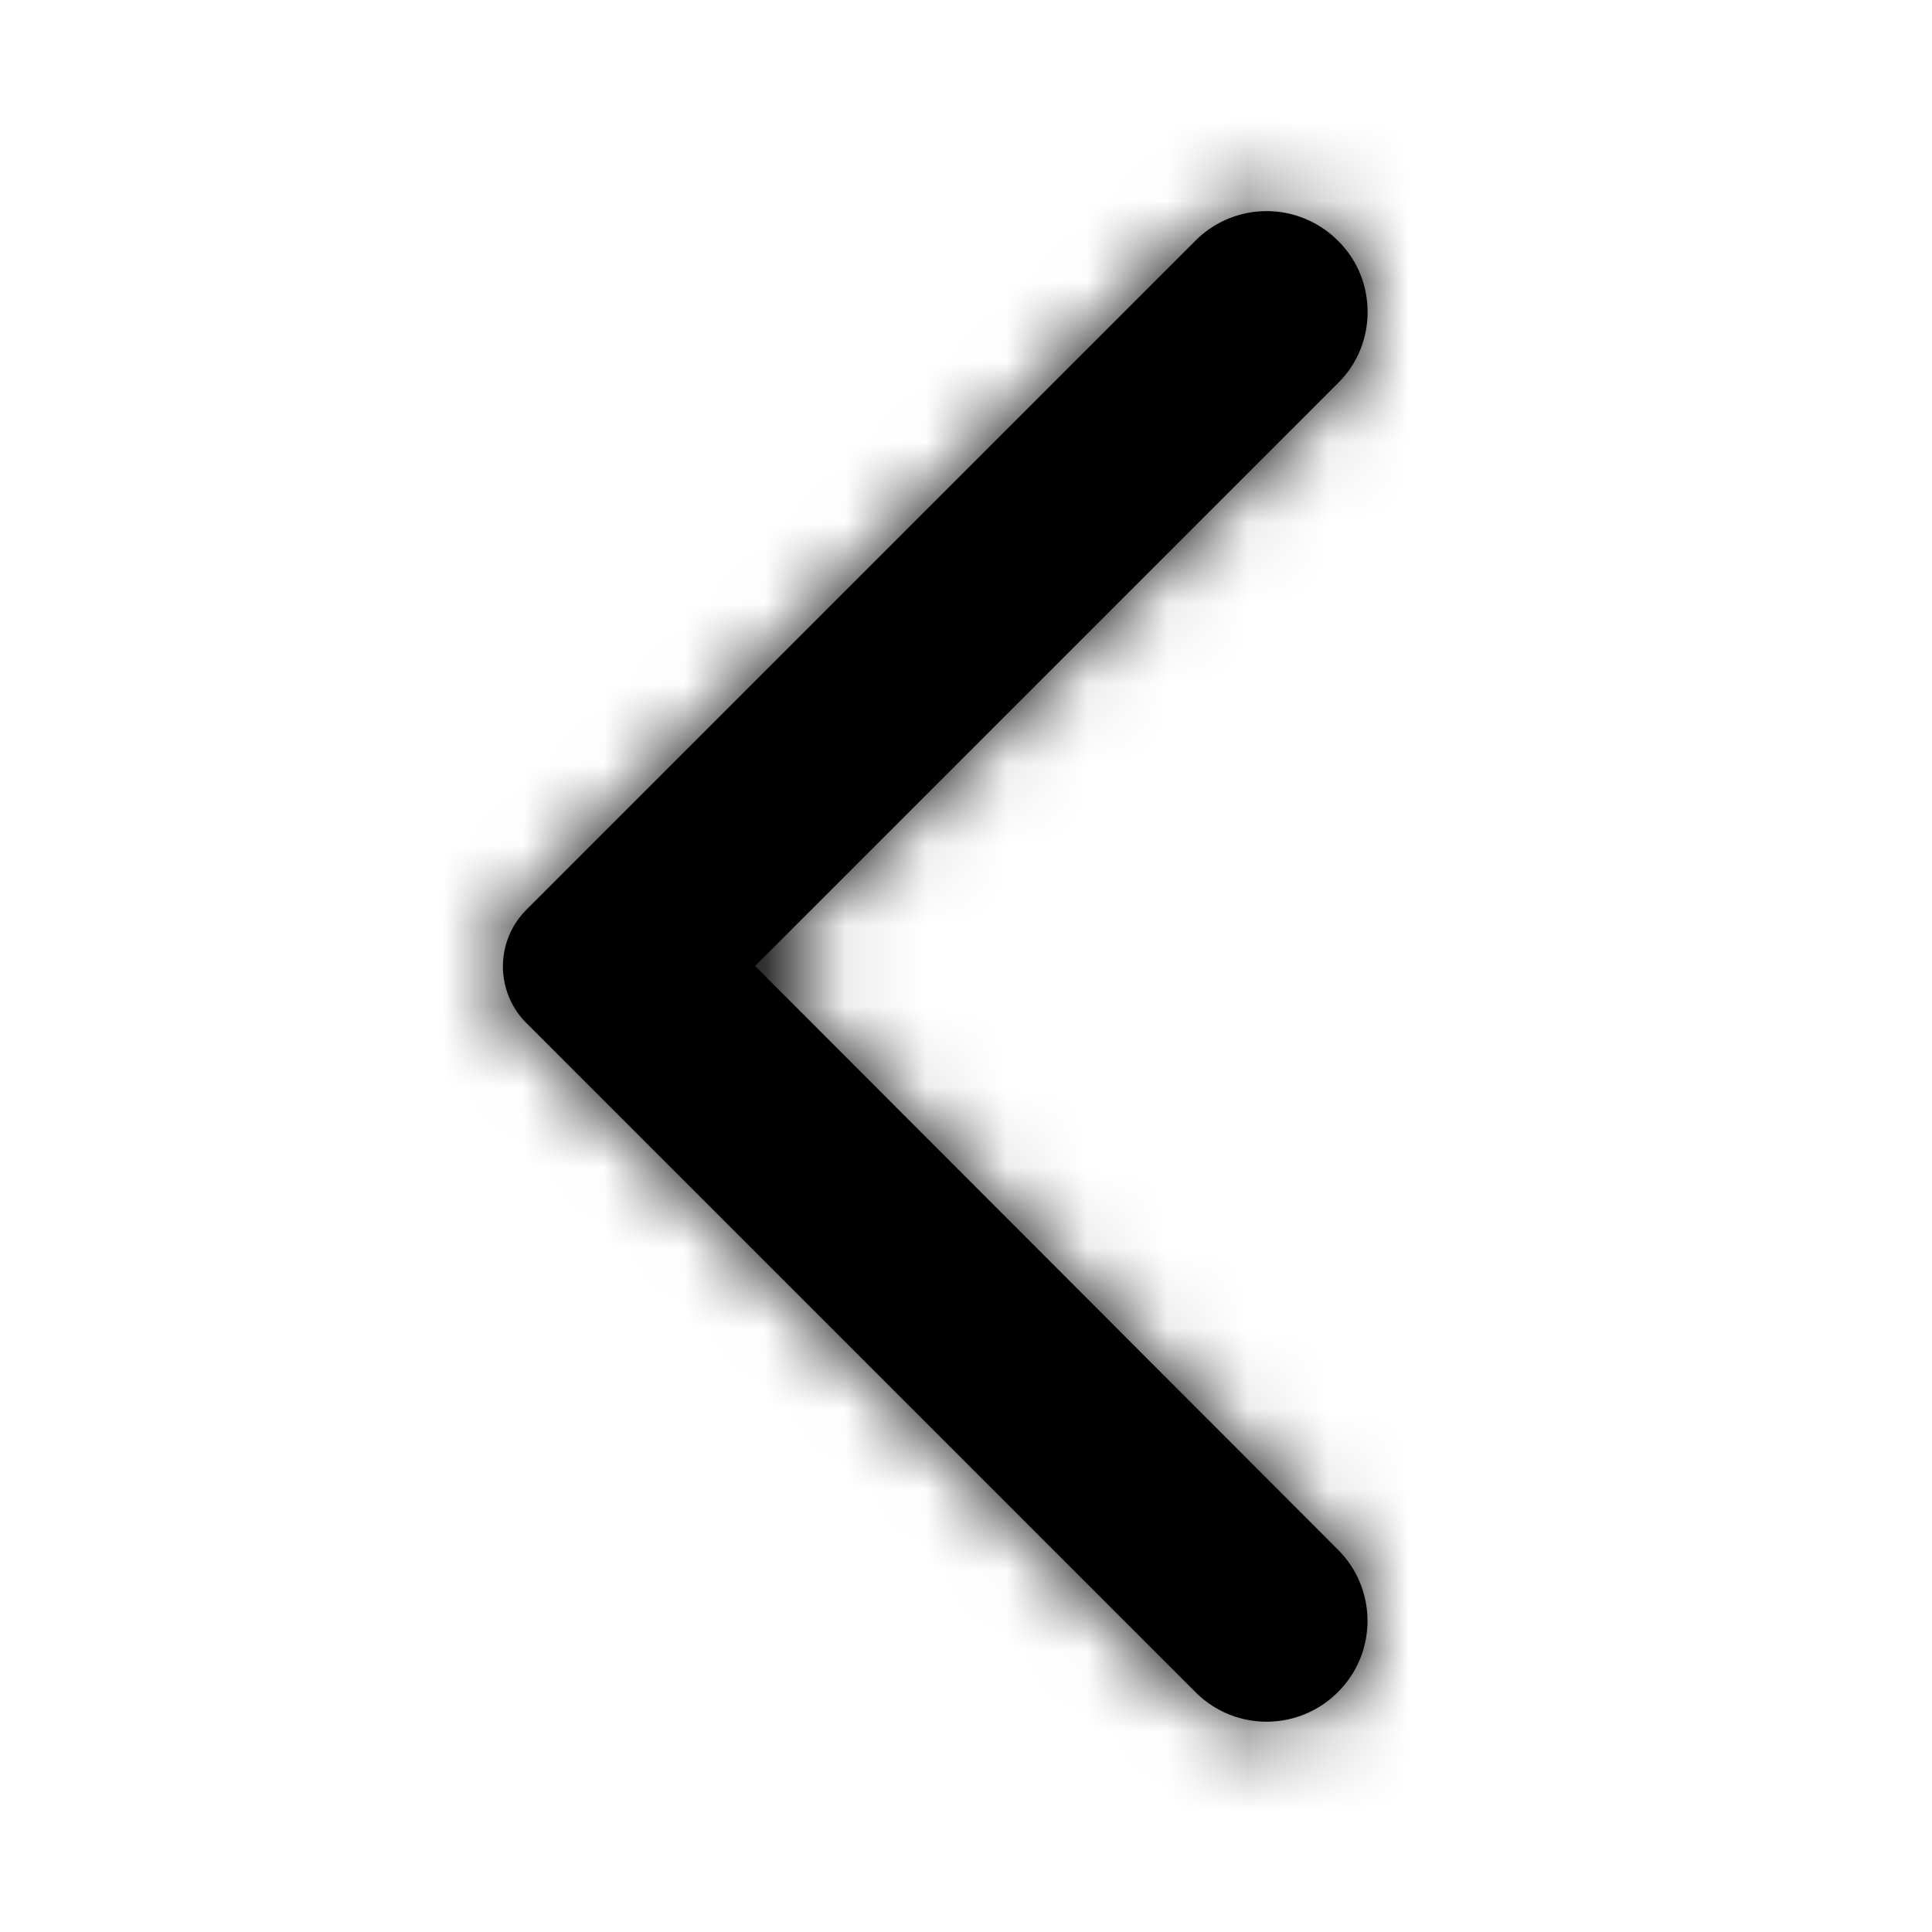 <svg width="24" height="24" xmlns="http://www.w3.org/2000/svg" xmlns:xlink="http://www.w3.org/1999/xlink"><defs><path d="M10.62.99a1.25 1.25 0 0 0-1.77 0L.54 9.3a.996.996 0 0 0 0 1.41l8.31 8.31c.49.49 1.28.49 1.77 0s.49-1.28 0-1.77L3.38 10l7.25-7.25c.48-.48.48-1.28-.01-1.76z" id="a"/></defs><g fill="none" fill-rule="evenodd"><path opacity=".87" d="M0 0h24v24H0z"/><g transform="translate(6 2)"><mask id="b" fill="#fff"><use xlink:href="#a"/></mask><use fill="#000" fill-rule="nonzero" xlink:href="#a"/><g mask="url(#b)" fill="#000"><path d="M-6-2h24v24H-6z"/></g></g></g></svg>
